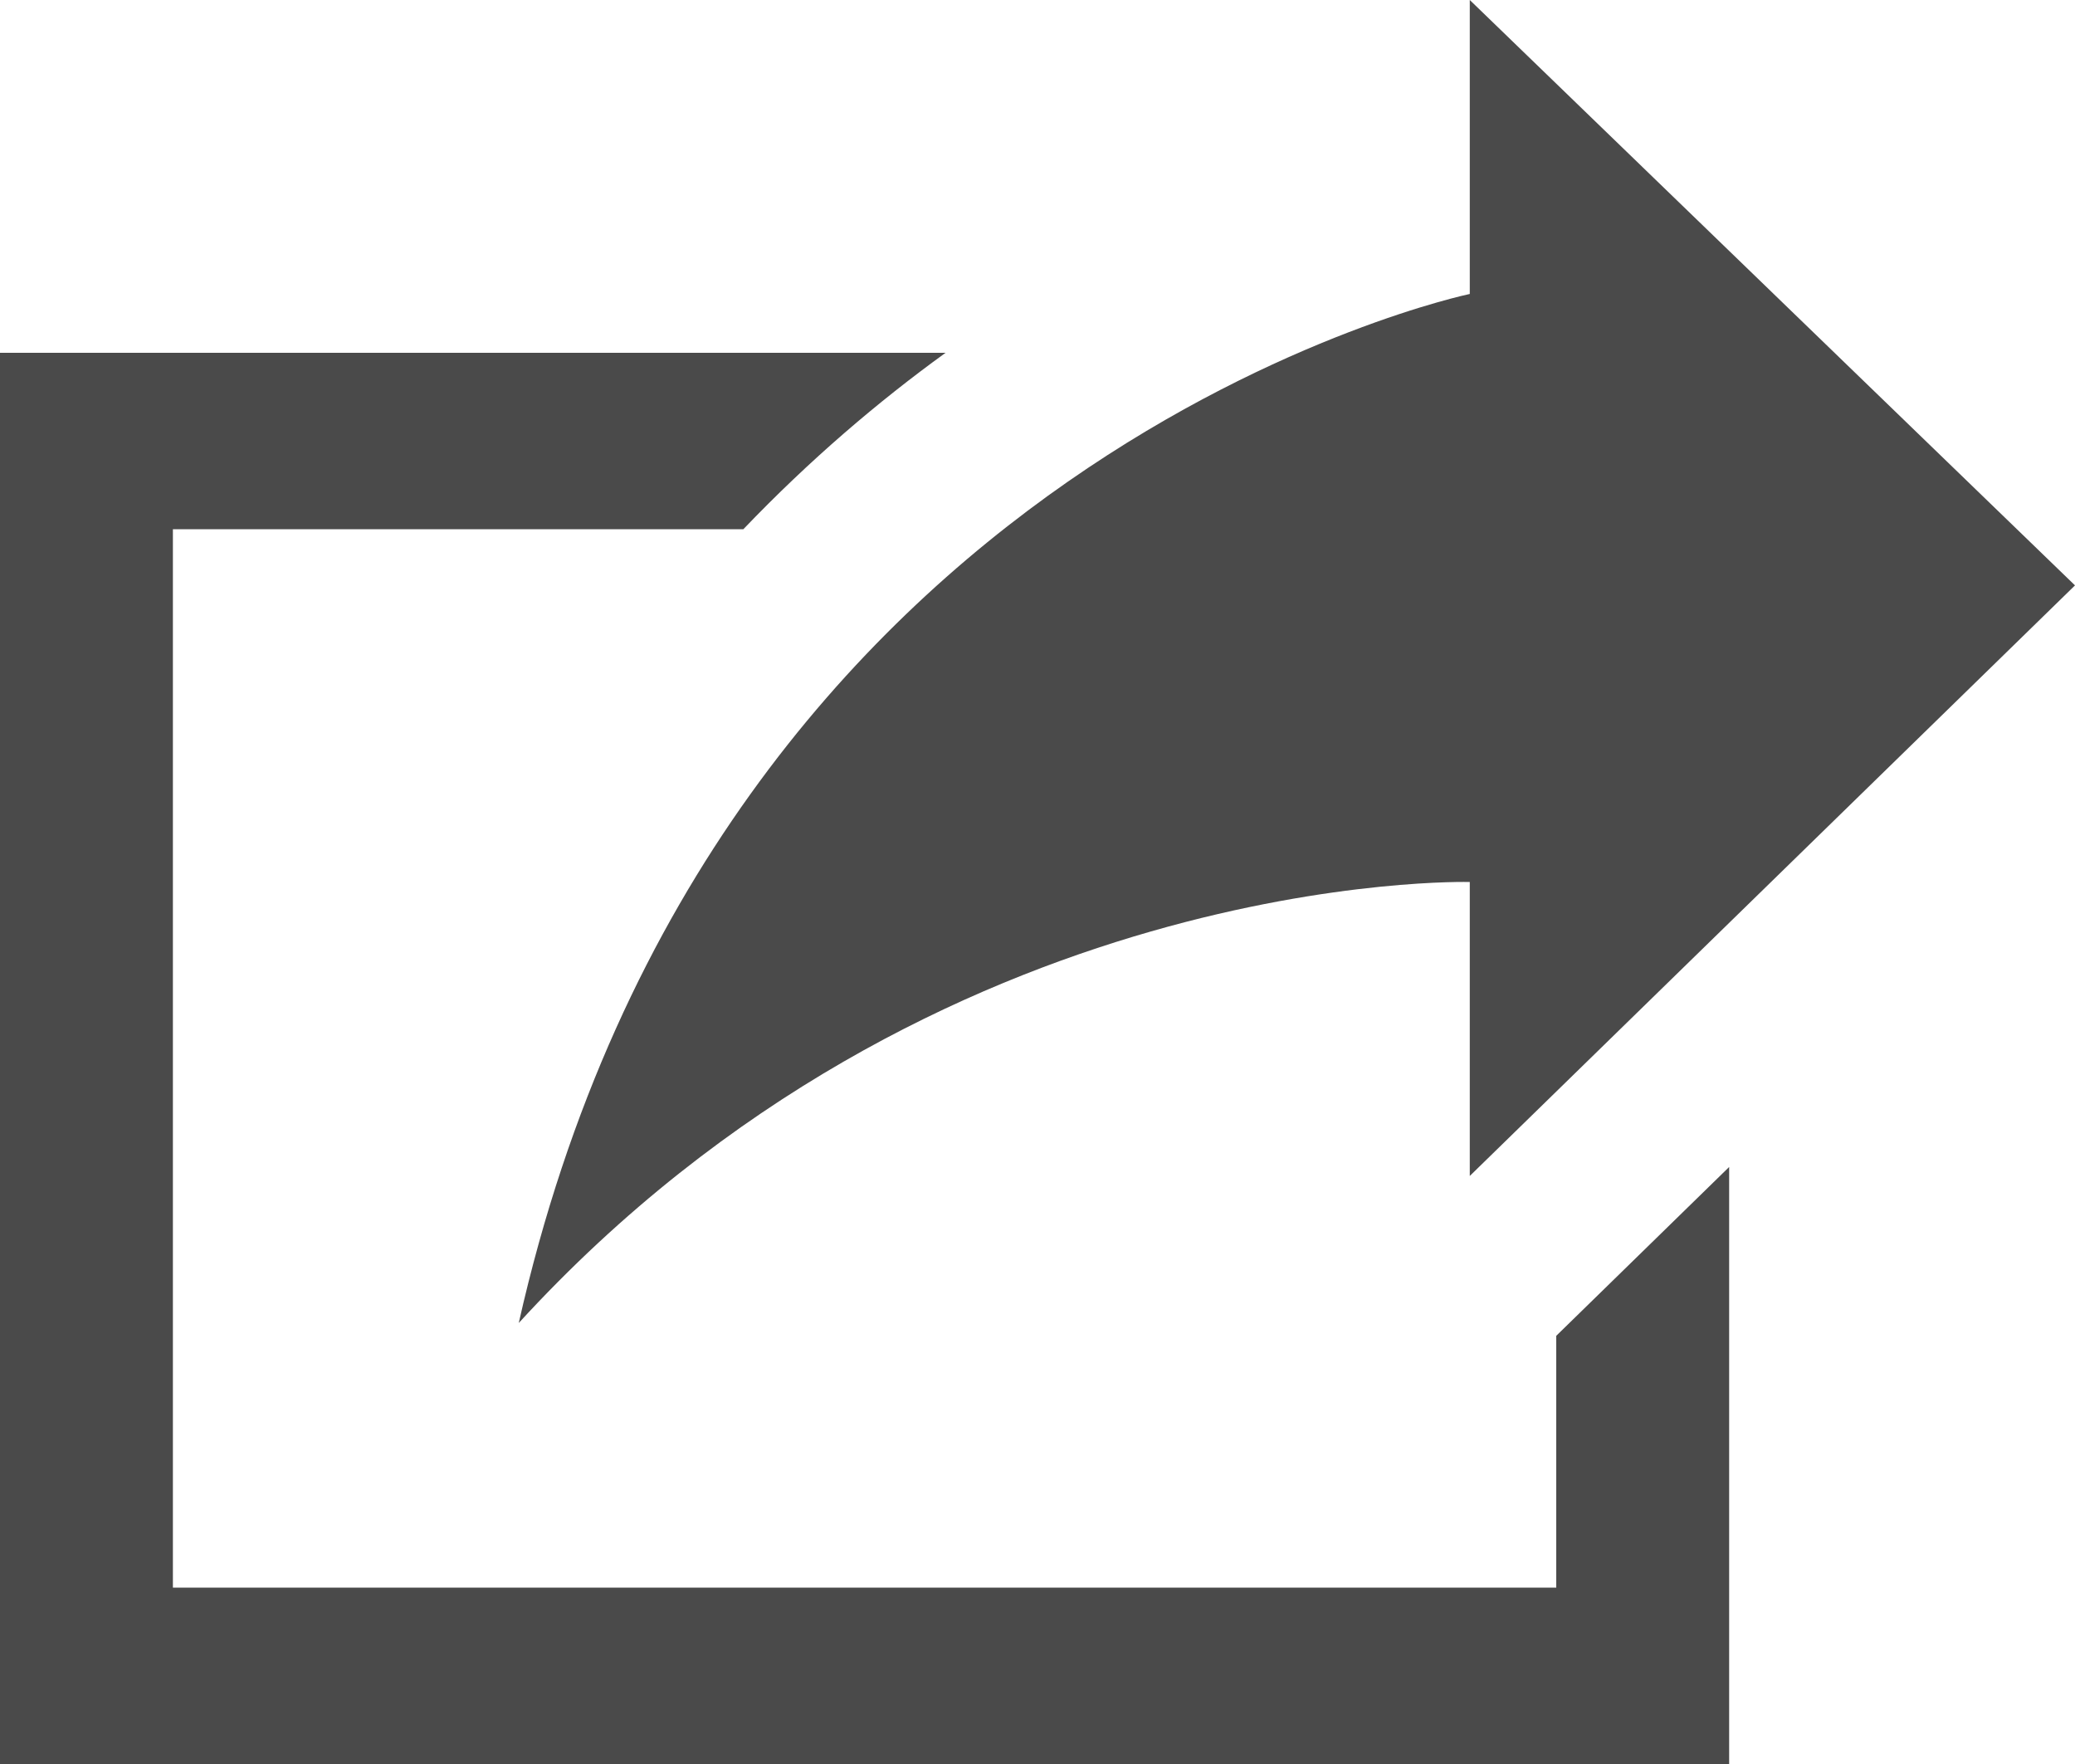 <?xml version="1.0" encoding="UTF-8"?>
<svg width="40px" height="34px" viewBox="0 0 40 34" version="1.1" xmlns="http://www.w3.org/2000/svg" xmlns:xlink="http://www.w3.org/1999/xlink">
    <!-- Generator: Sketch 45.1 (43504) - http://www.bohemiancoding.com/sketch -->
    <title>icon_leave</title>
    <desc>Created with Sketch.</desc>
    <defs></defs>
    <g id="Symbols" stroke="none" stroke-width="1" fill="none" fill-rule="evenodd">
        <g id="icon_leave" fill-rule="nonzero" fill="#4A4A4A">
            <path d="M10,25.5 C13.782,8.702 28.333,5.666 28.333,5.666 L28.333,0 L40,11.283 L28.333,22.666 L28.333,17 C28.333,17 18.05,16.709 10,25.5 Z M30,25.747 L30,30.6 L3.333,30.6 L3.333,10.2 L14.33,10.2 C15.61,8.862 16.932,7.737 18.228,6.8 L0,6.8 L0,34 L33.333,34 L33.333,22.493 L30,25.747 Z" id="Shape"></path>
        </g>
    </g>
</svg>